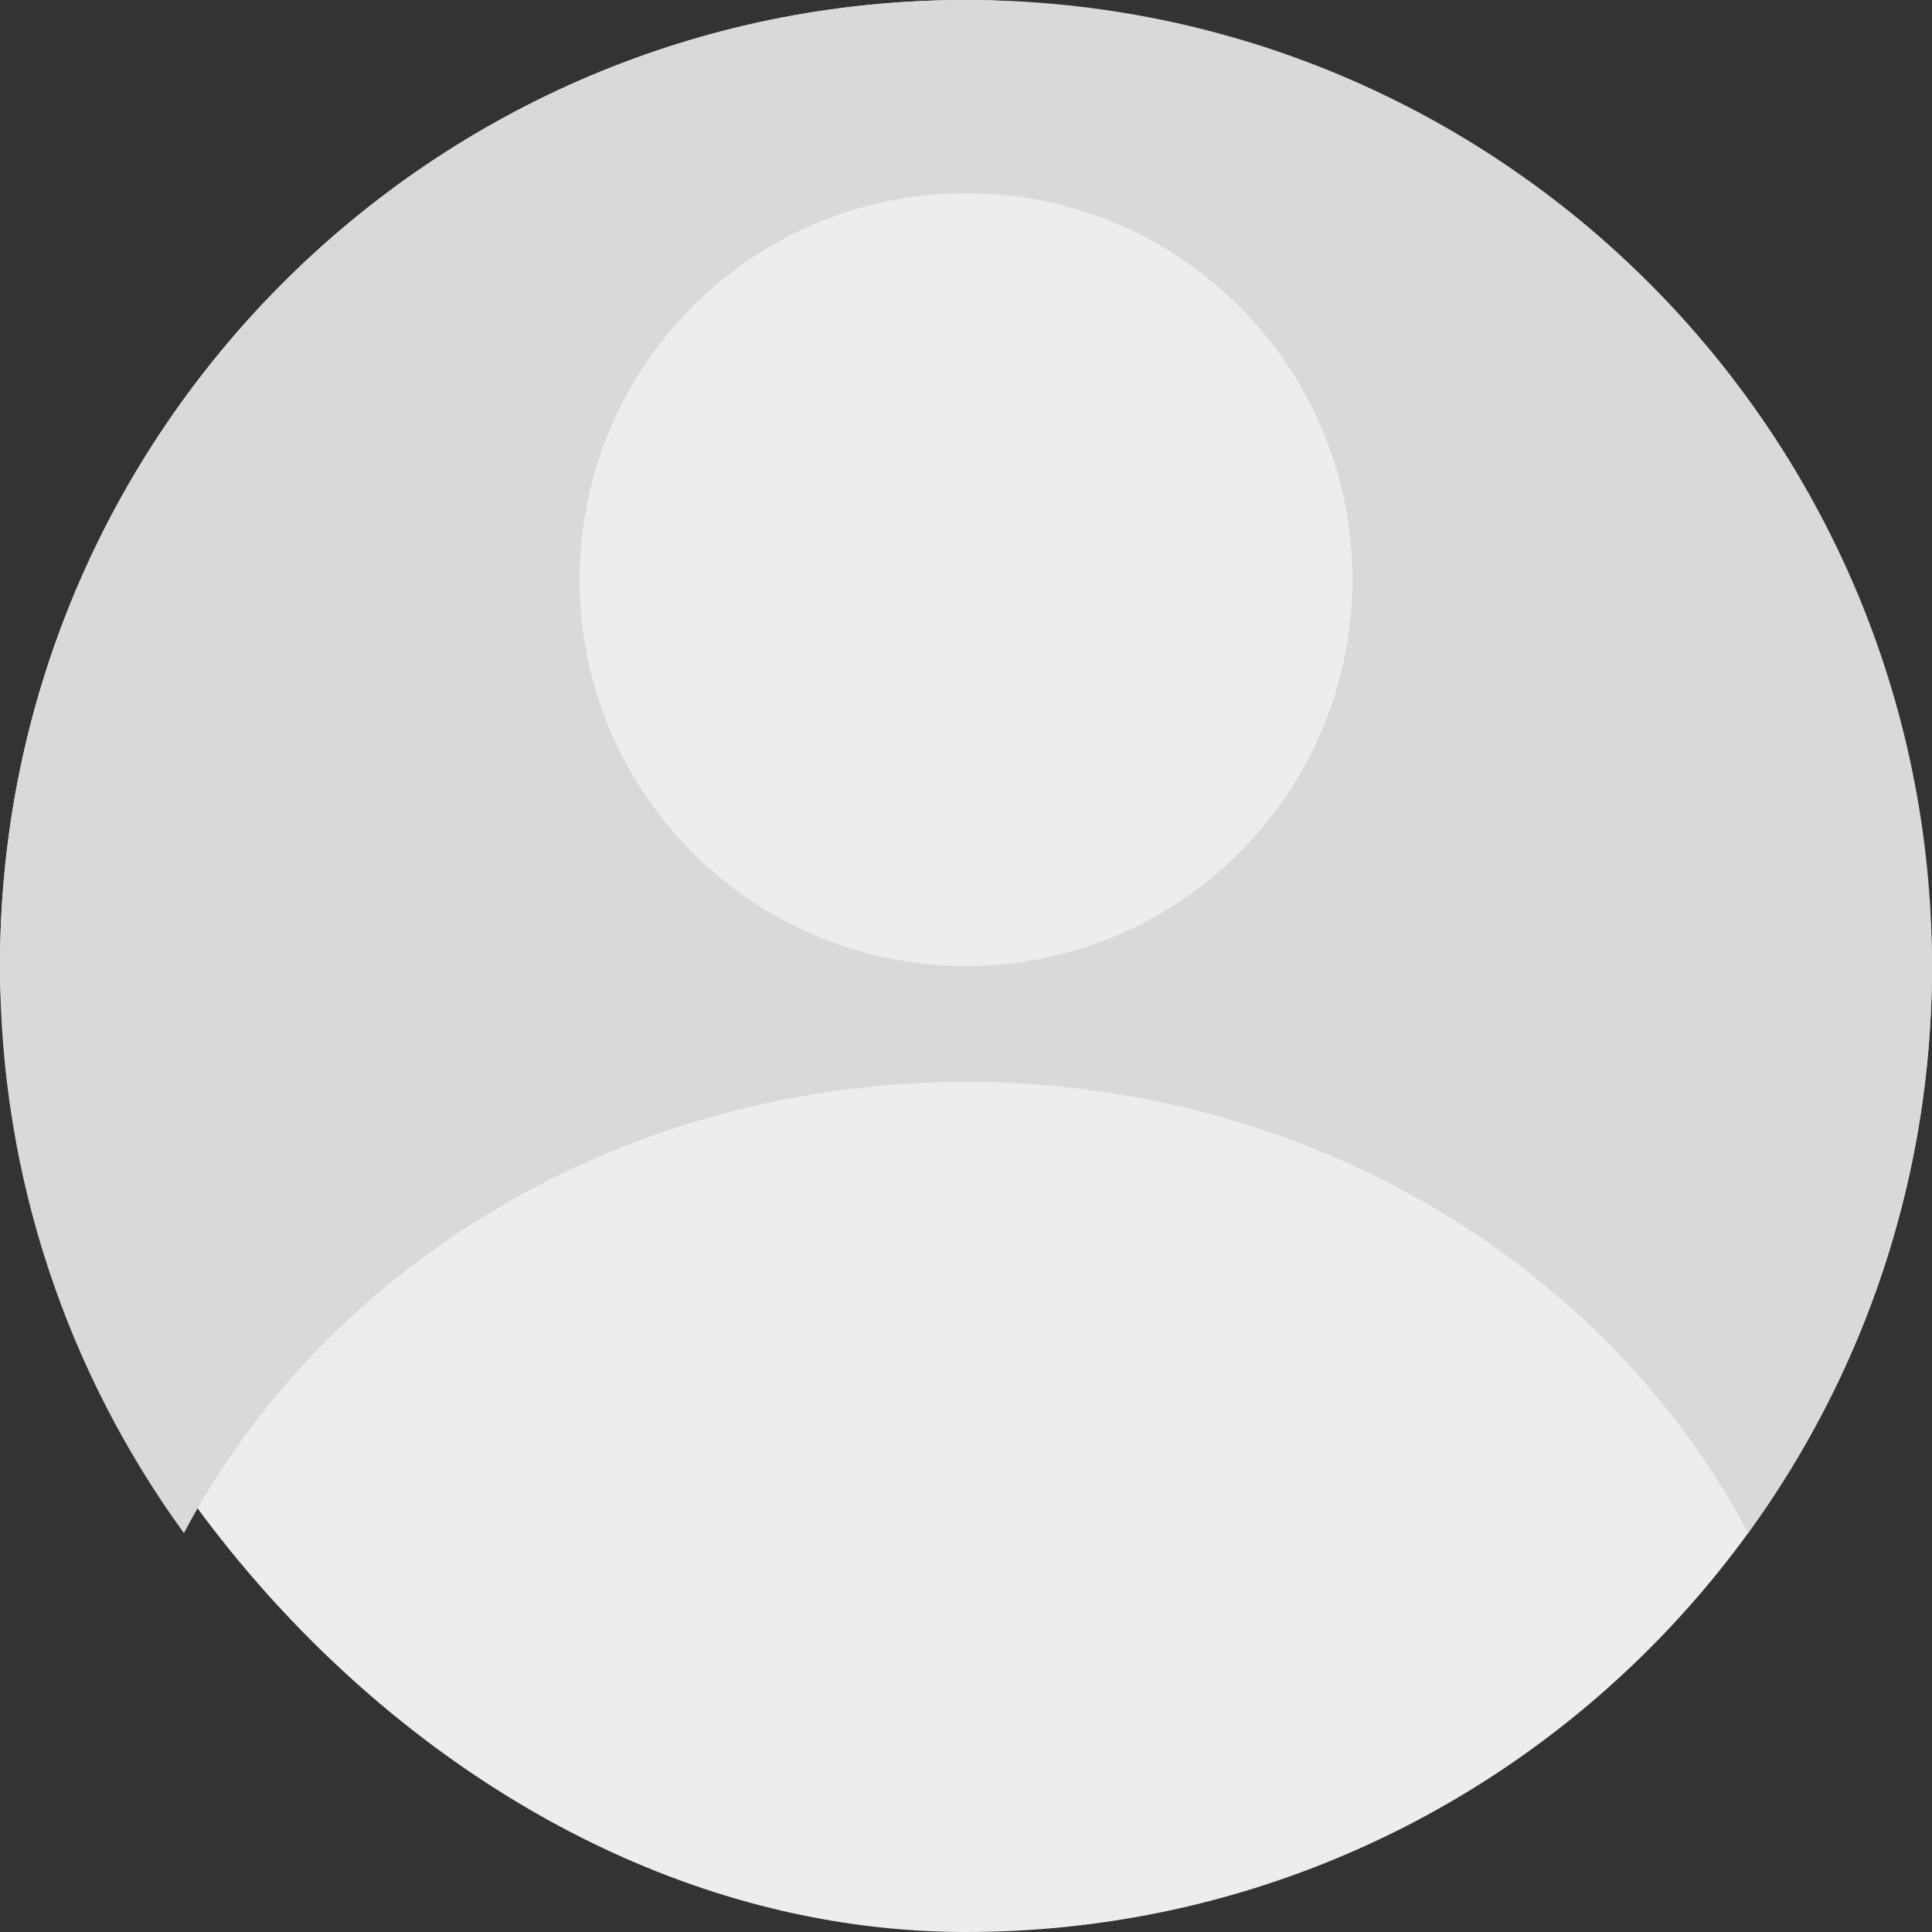 <svg width="100" height="100" viewBox="0 0 100 100" fill="none" xmlns="http://www.w3.org/2000/svg">
<rect x="0" y="0" width="100" height="100" fill="#333333" stroke="none"/>
<g id="Group 289721">
<rect id="Rectangle 2696" width="100" height="100" rx="50" fill="#EDEDED"/>
<path id="Subtract" fill-rule="evenodd" clip-rule="evenodd" d="M0 50C0 22.386 22.386 0 50 0C77.614 0 100 22.386 100 50C100 60.968 96.469 71.11 90.481 79.353C83.18 65.528 67.797 56 50 56C32.203 56 16.82 65.528 9.519 79.353C3.531 71.11 0 60.968 0 50ZM50 50C61.046 50 70 41.046 70 30C70 18.954 61.046 10 50 10C38.954 10 30 18.954 30 30C30 41.046 38.954 50 50 50Z" fill="#D9D9D9"/>
</g>
</svg>
